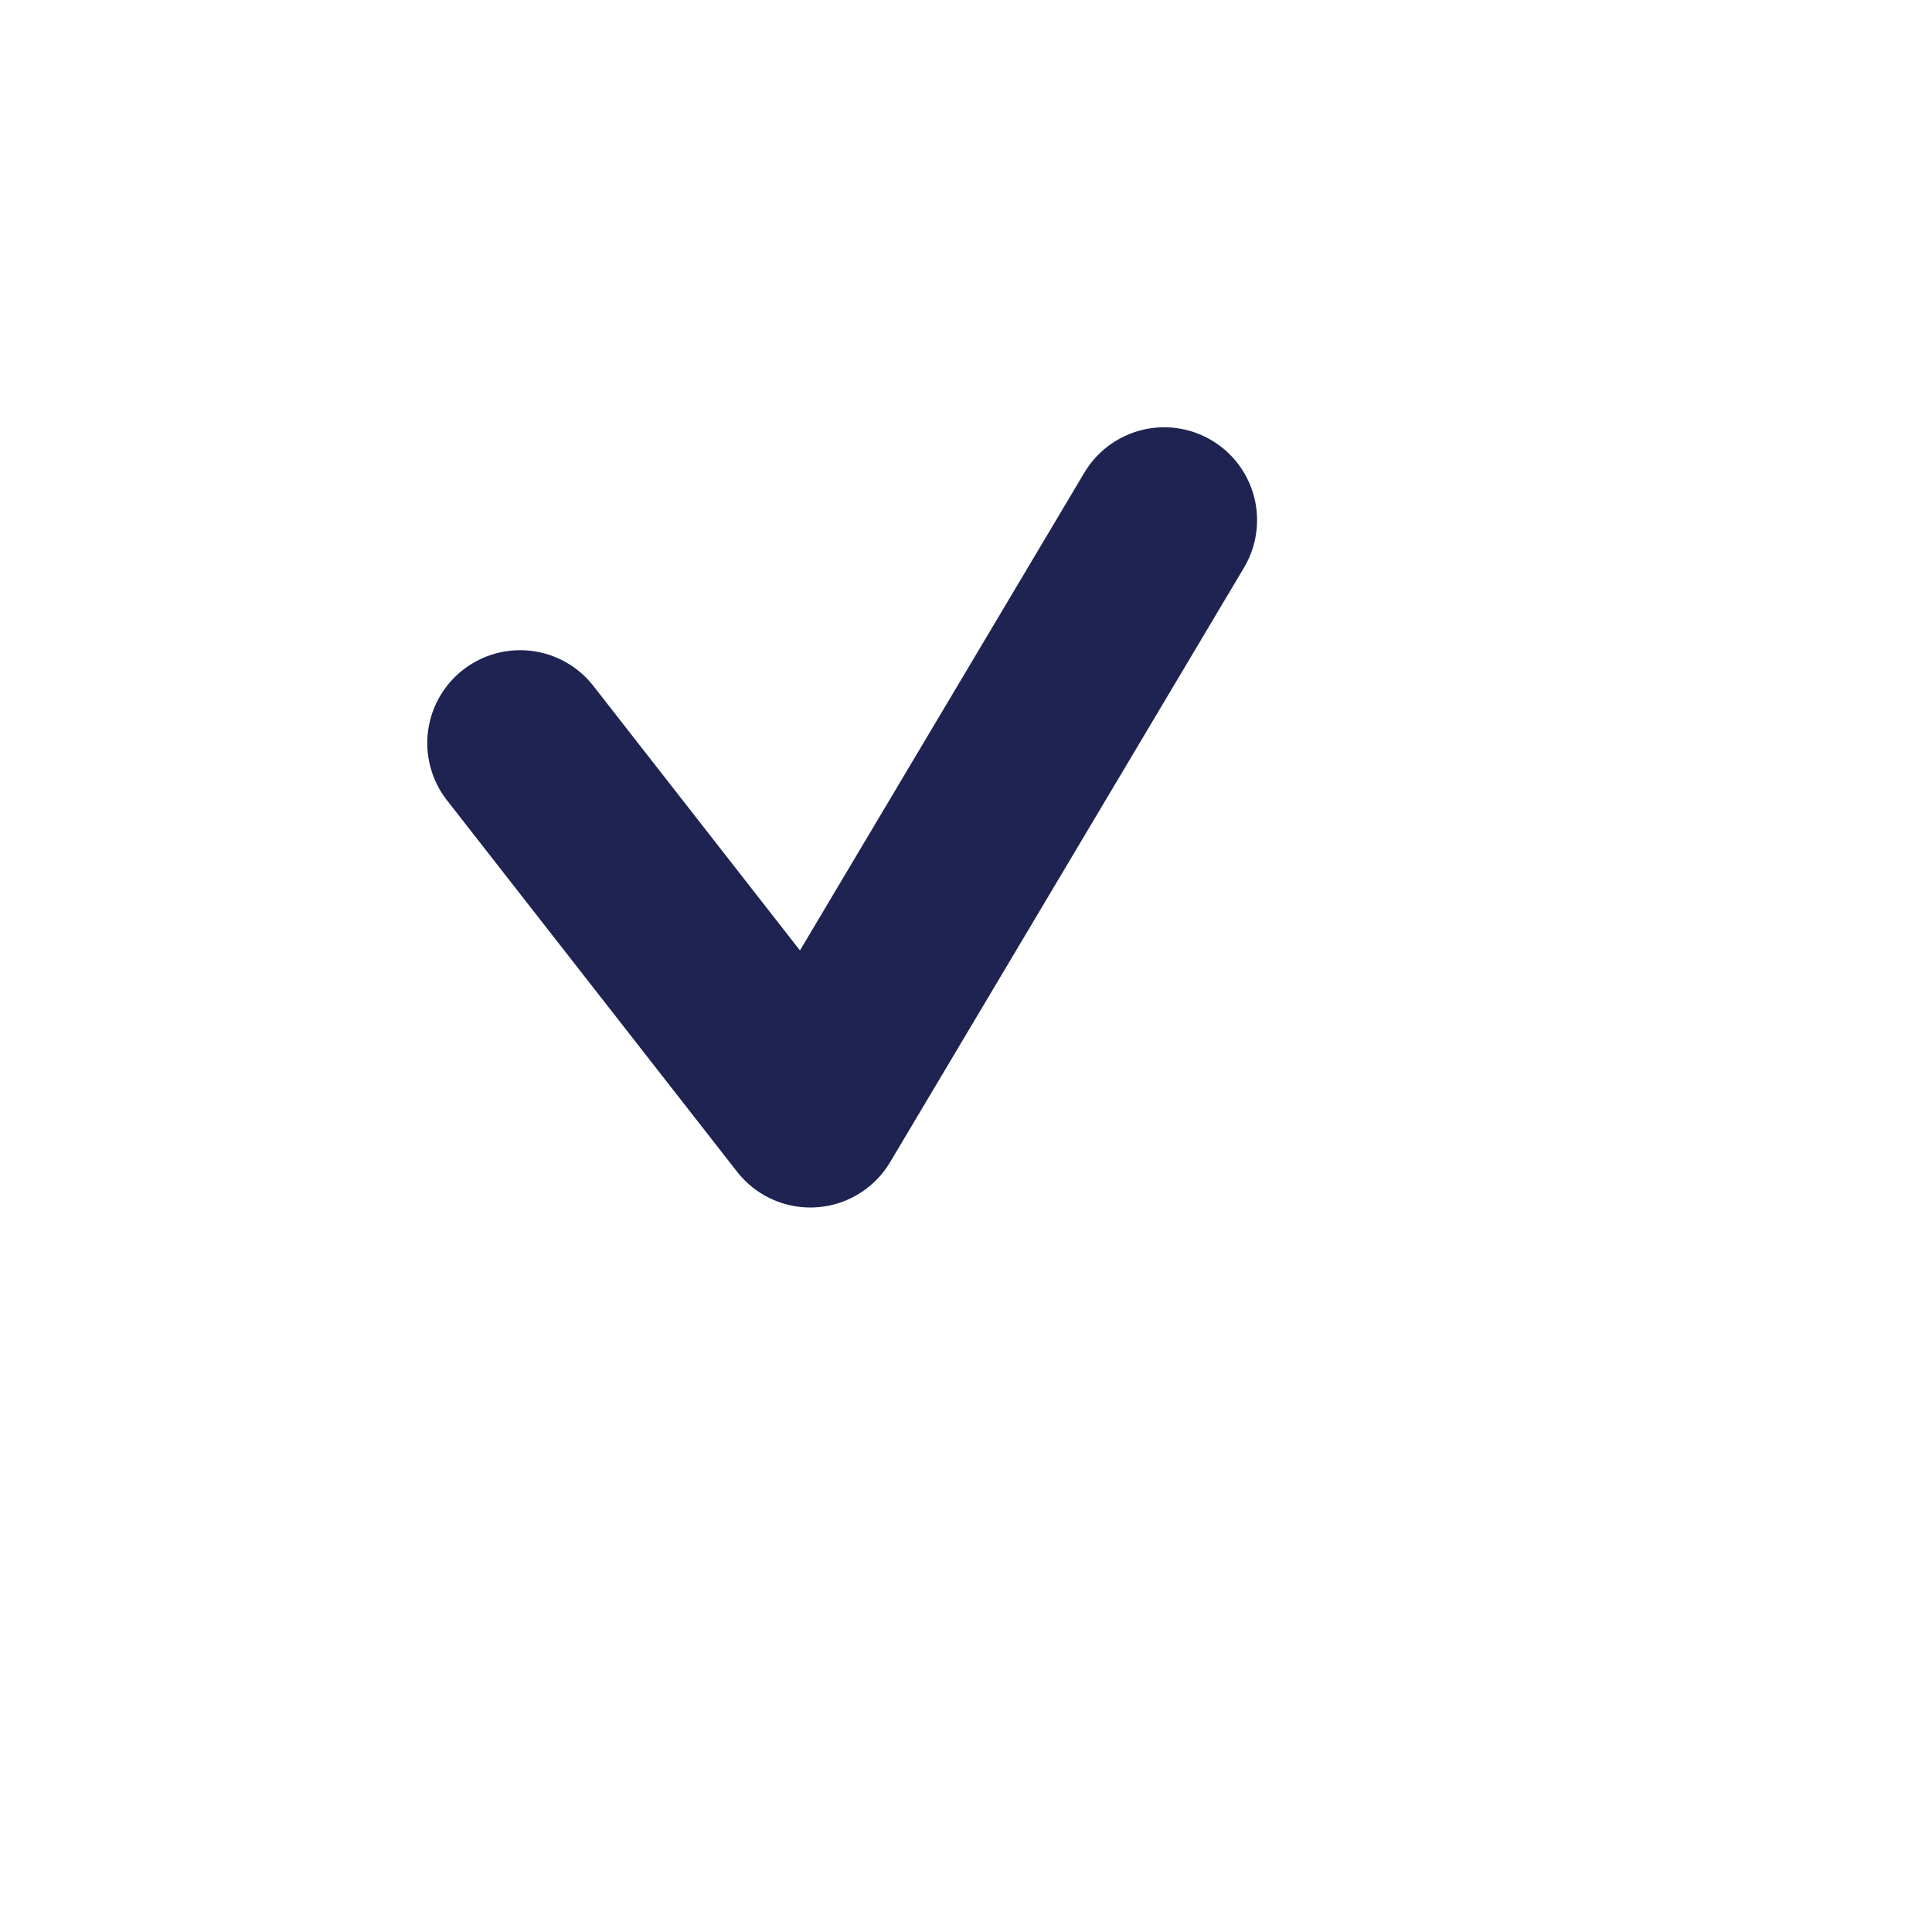 <svg width="26" height="26" viewBox="0 0 26 26" fill="none" xmlns="http://www.w3.org/2000/svg">
<path d="M7 10L10.905 15L15.667 7" stroke="#1E2352" stroke-width="2.5" stroke-linecap="round" stroke-linejoin="round"/>
</svg>
